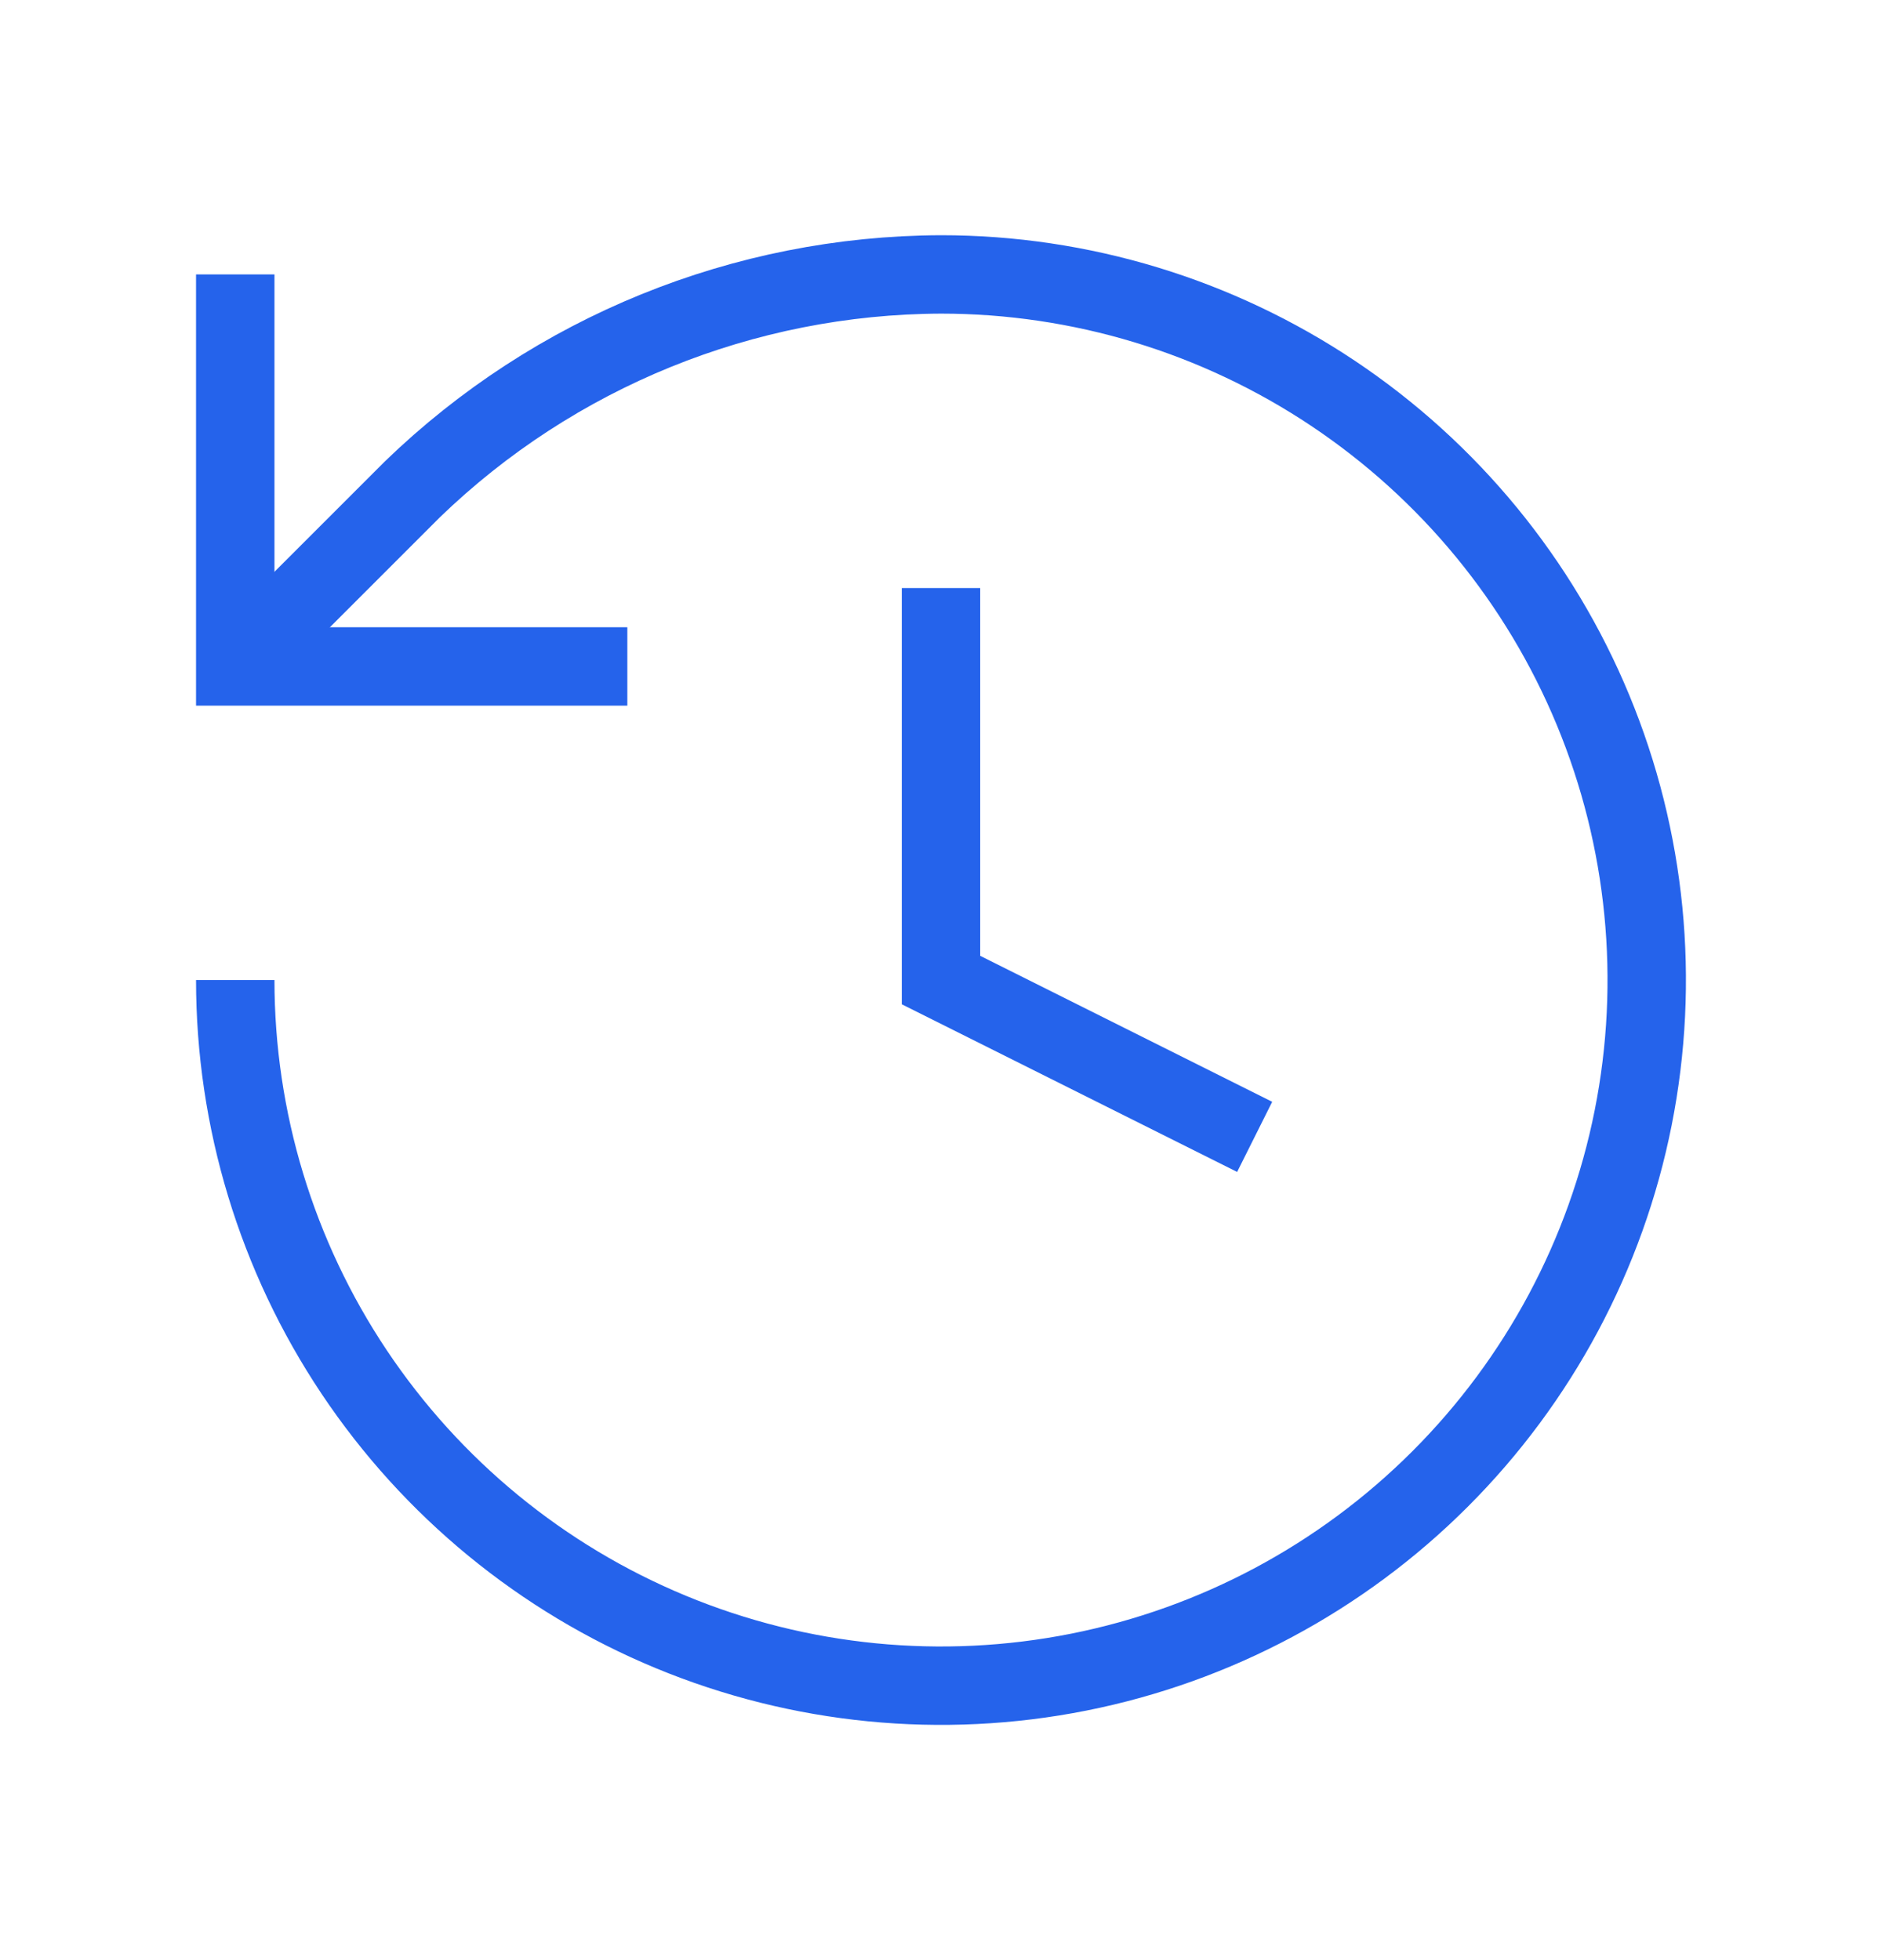<svg width="24" height="25" viewBox="0 0 24 25" fill="none" xmlns="http://www.w3.org/2000/svg">
<path d="M3 12.5C3 14.28 3.528 16.02 4.517 17.5C5.506 18.98 6.911 20.134 8.556 20.815C10.2 21.496 12.01 21.674 13.756 21.327C15.502 20.98 17.105 20.123 18.364 18.864C19.623 17.605 20.48 16.002 20.827 14.256C21.174 12.51 20.996 10.7 20.315 9.056C19.634 7.411 18.48 6.006 17 5.017C15.52 4.028 13.78 3.5 12 3.5C9.484 3.509 7.069 4.491 5.26 6.24L3 8.5" stroke="#2563EB" strokeWidth="2" strokeLinecap="round" strokeLinejoin="round"/>
<path d="M3 3.5V8.5H8" stroke="#2563EB" strokeWidth="2" strokeLinecap="round" strokeLinejoin="round"/>
<path d="M12 7.5V12.5L16 14.5" stroke="#2563EB" strokeWidth="2" strokeLinecap="round" strokeLinejoin="round"/>
</svg>
